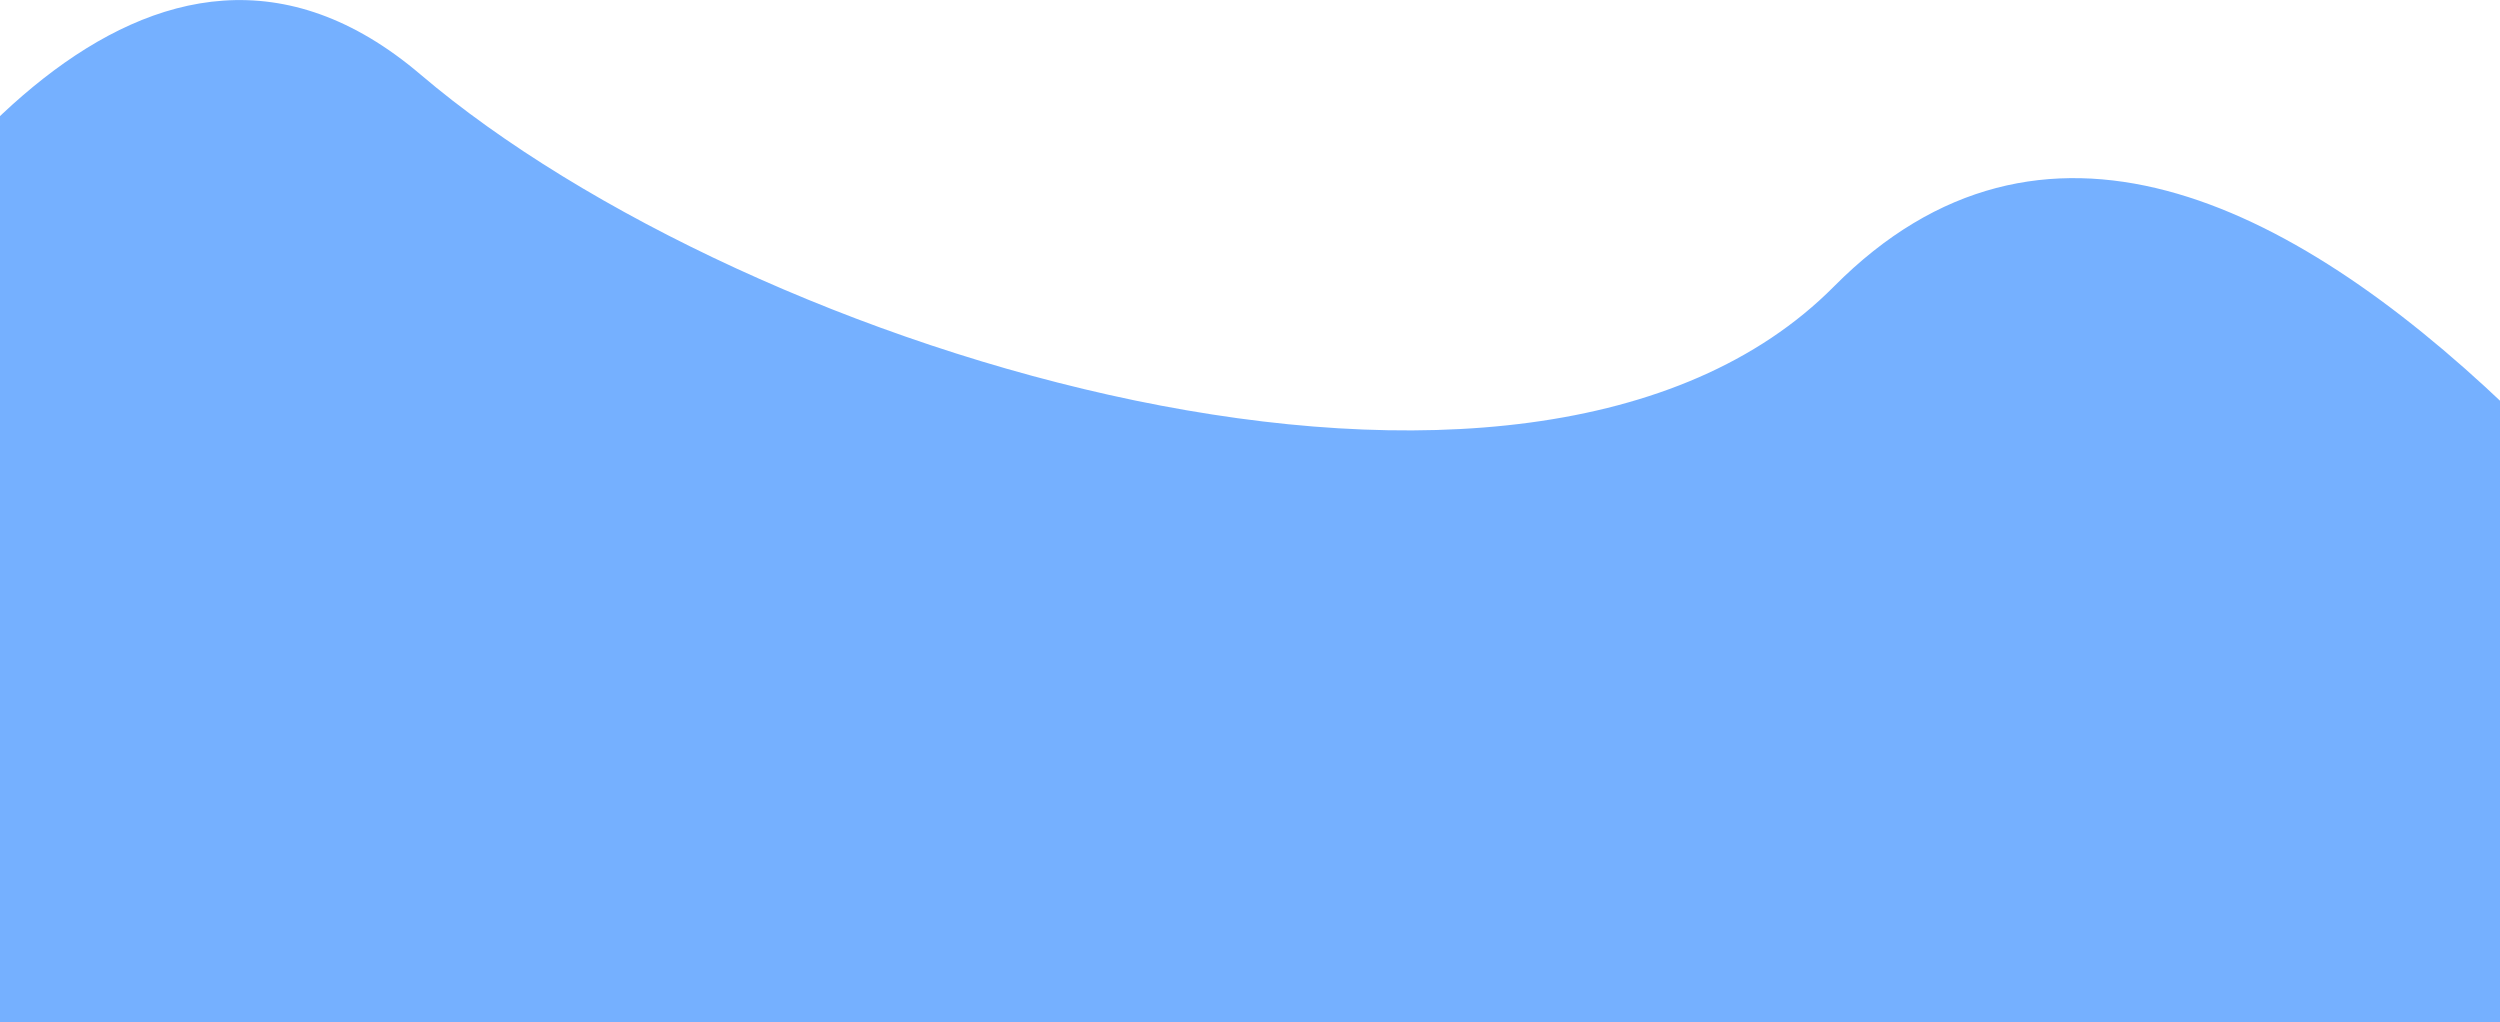 <svg width="1920" height="785" viewBox="0 0 1920 785" fill="none" xmlns="http://www.w3.org/2000/svg">
<path d="M1408.5 219.999C1727.5 -101.501 2170.99 600.54 2285 771.929V1315H-170V324.187C-78.052 152.594 116 -119 323.006 57.265C573.906 270.905 1173.47 456.876 1408.5 219.999Z" fill="#75B0FF"/>
</svg>
